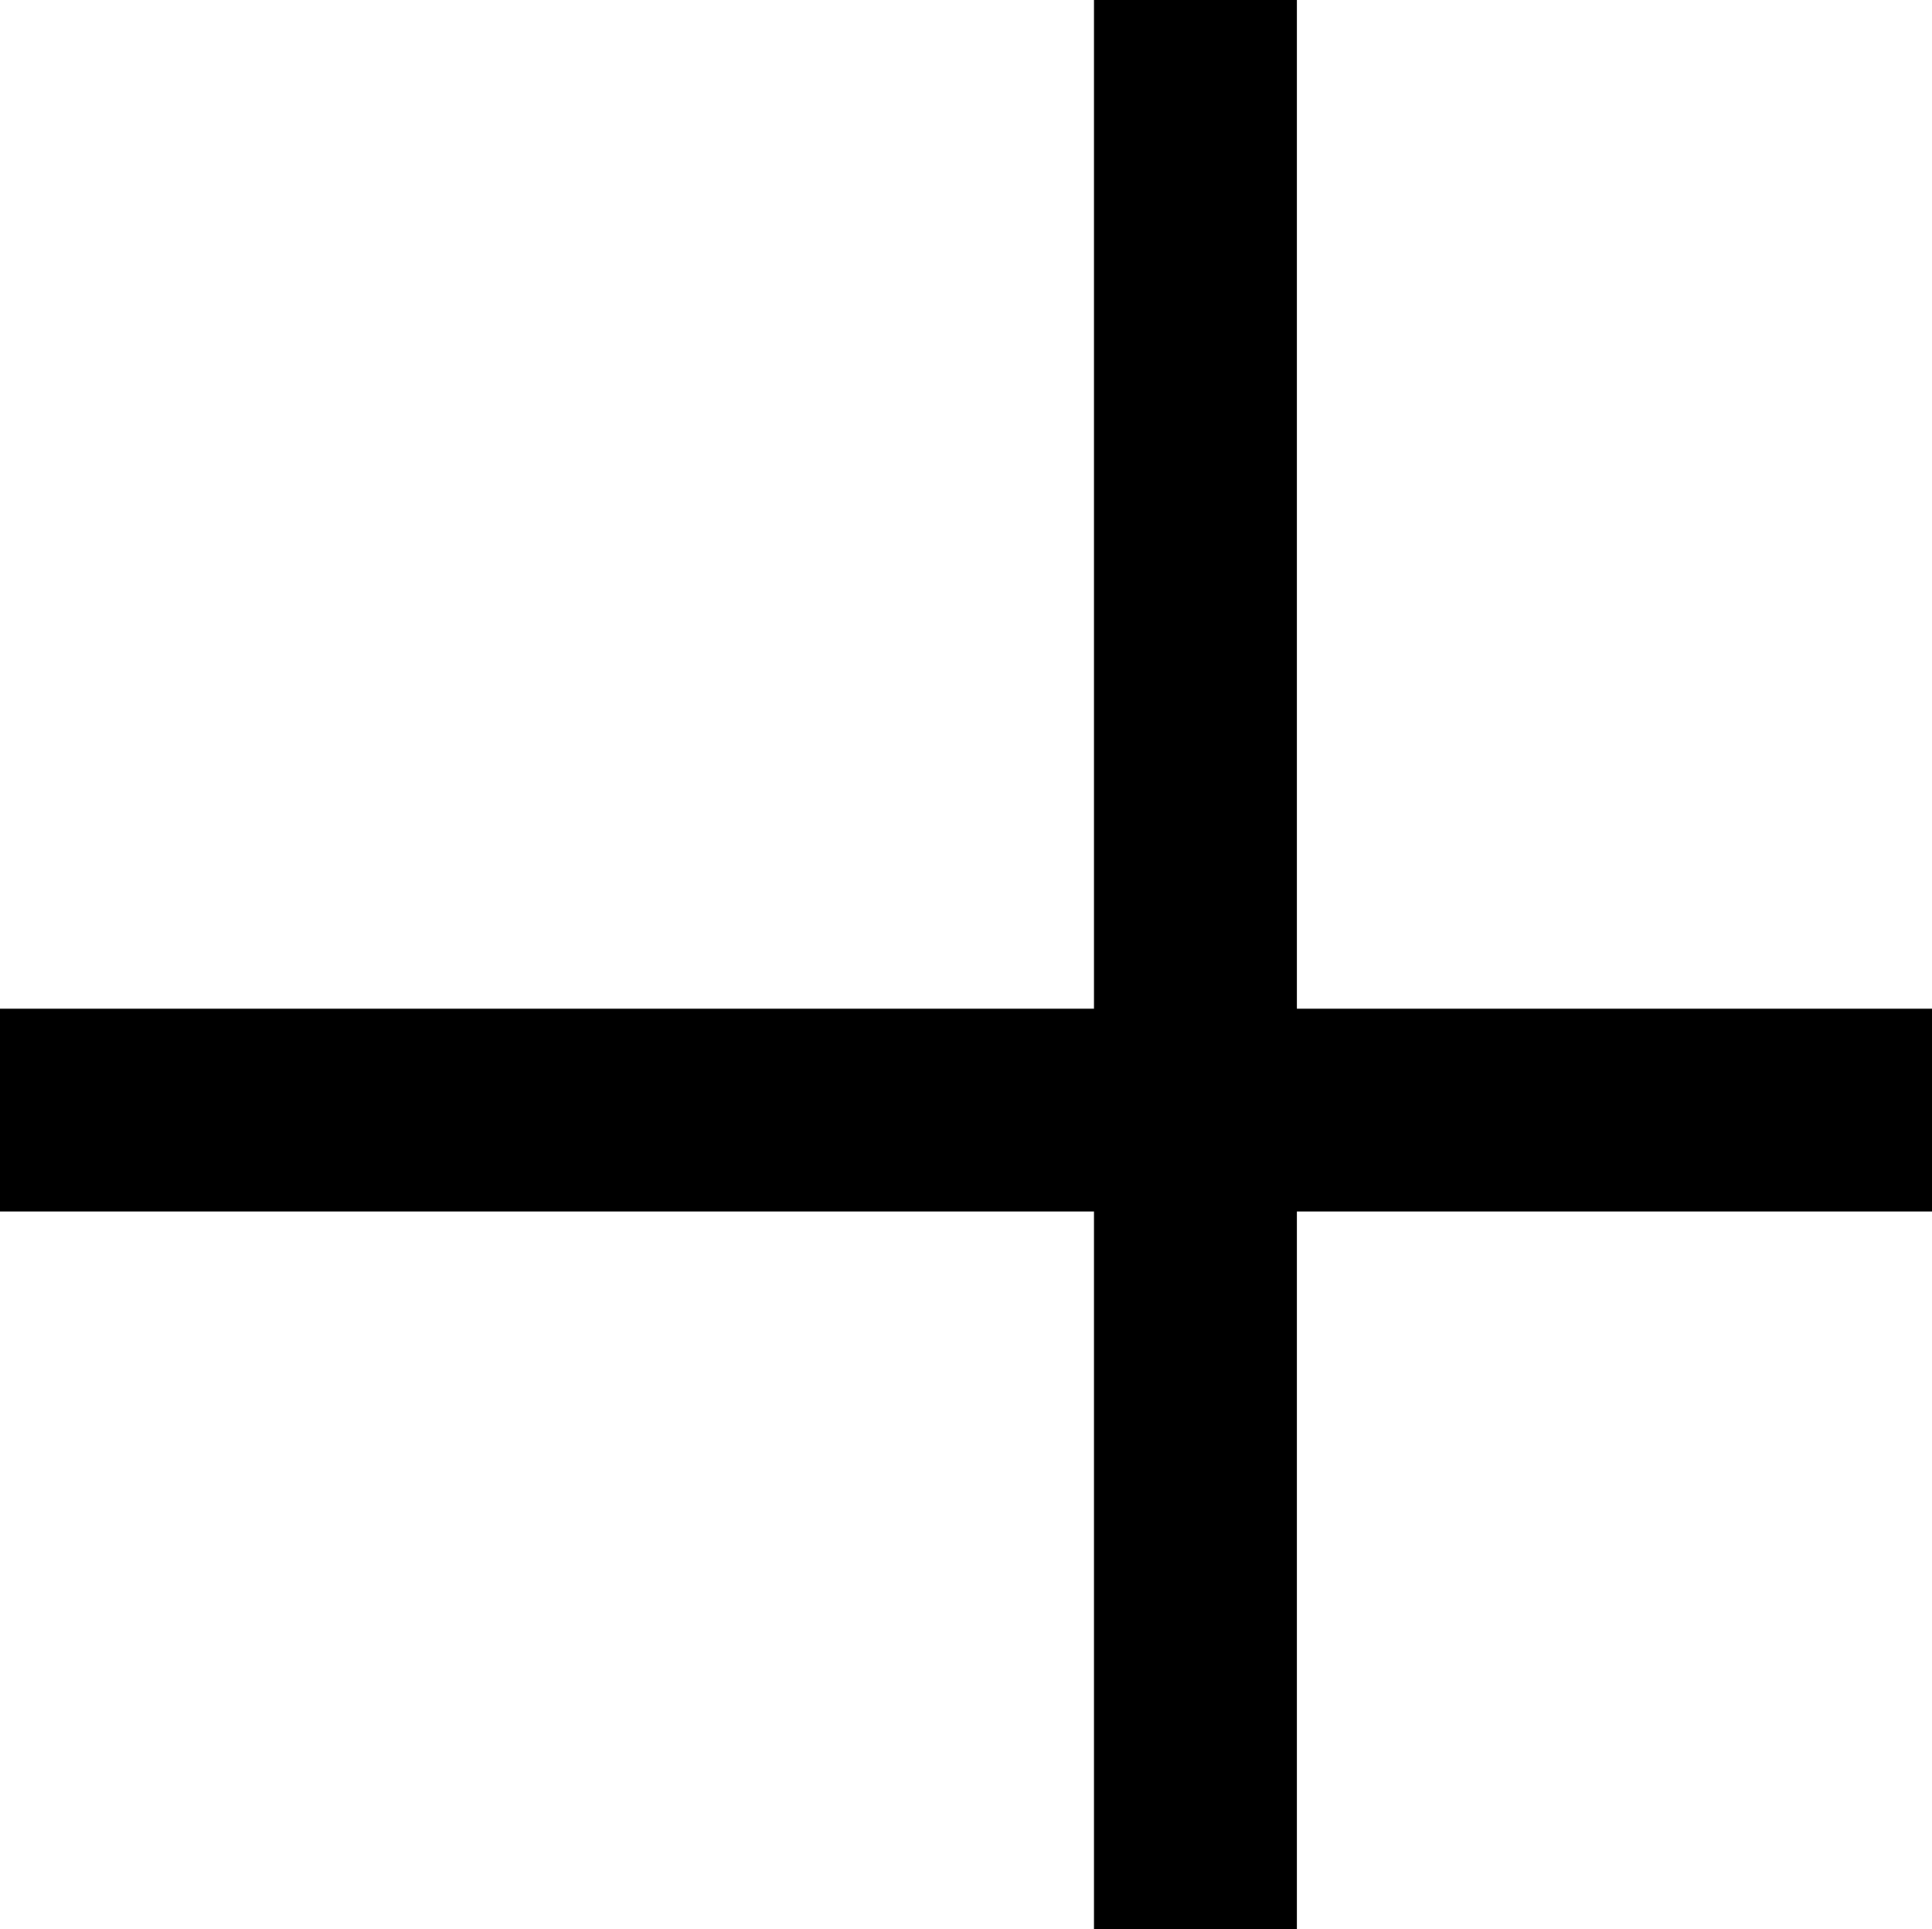 <?xml version="1.0" encoding="UTF-8" standalone="no"?>
<svg xmlns:xlink="http://www.w3.org/1999/xlink" height="723.0px" width="724.05px" xmlns="http://www.w3.org/2000/svg">
  <g transform="matrix(1.0, 0.0, 0.0, 1.0, 448.0, 416.0)">
    <path d="M276.05 -38.0 L276.05 38.0 38.0 38.0 38.0 307.0 -38.0 307.0 -38.0 38.0 -448.0 38.0 -448.0 -38.0 -38.0 -38.0 -38.0 -416.0 38.0 -416.0 38.0 -38.0 276.05 -38.0" fill="#000000" fill-rule="evenodd" stroke="none"/>
  </g>
</svg>
